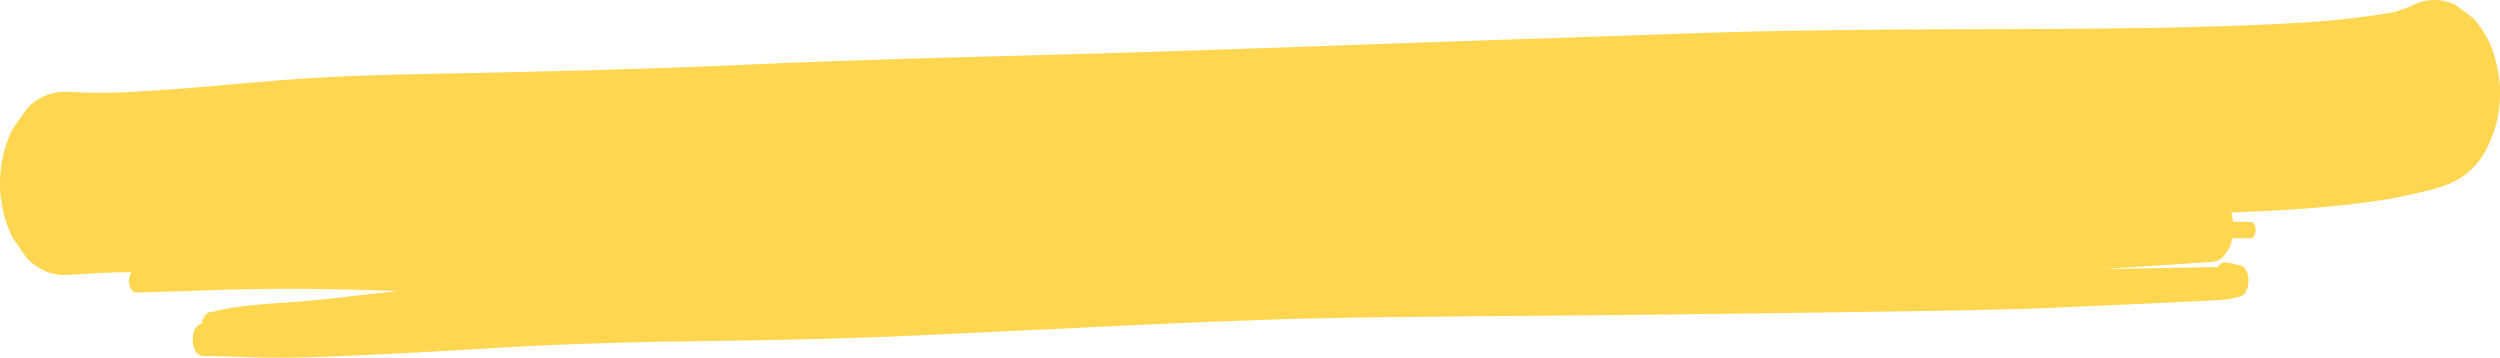 <svg xmlns="http://www.w3.org/2000/svg" width="402.734" height="57.637" viewBox="0 0 402.734 57.637">
  <g id="Grupo_77977" data-name="Grupo 77977" transform="translate(481.505 321.694) rotate(180)">
    <path id="Trazado_2669" data-name="Trazado 2669" d="M474.354,495.259c1.414-.087,2.837-.22,4.254-.261l3.965-.119c7.24-.215,14.477-.491,21.72-.575,7.575-.089,15.152-.237,22.729-.252,7.732-.015,15.462-.041,23.192-.011q22.6.092,45.2.142,22.448.045,44.9-.022c7.428-.031,14.857-.174,22.282-.288,7.292-.112,14.576-.3,21.865-.521,1.6-.049,3.2-.144,4.8-.217,1.581-.074,3.165-.133,4.744-.229q6.08-.372,12.152-.8c7.049-.514,14.077-1.2,21.136-1.625,7.4-.448,14.807-.7,22.21-1.067,3.342-.164,6.7-.369,10.019-.731,3.793-.411,7.553-.908,11.3-1.528,3.625-.6,7.247-1.215,10.876-1.8,1.74-.284,3.49-.541,5.248-.743,1.989-.229,3.961-.464,5.926-.8.945-.164,1.131-1.169,1.131-1.816a2.632,2.632,0,0,0-.218-1.071c-.14-.291-.43-.756-.912-.742-3.544.094-7.086.191-10.628.323q-5.361.2-10.731.255c-6.947.075-13.907-.116-20.848-.346l3.549-.382c4.248-.46,8.485-1.038,12.755-1.349,2.272-.166,4.552-.3,6.818-.517,1.149-.107,2.29-.23,3.425-.412,1.22-.2,2.423-.464,3.622-.733a1.144,1.144,0,0,0,.875-.458,2.523,2.523,0,0,0,.576-1.406c1.215-.3,1.46-1.726,1.46-2.586a3.741,3.741,0,0,0-.315-1.55,1.6,1.6,0,0,0-1.319-1.072c-3.688-.034-7.37-.232-11.059-.269-.433,0-.866-.006-1.3-.006-3.174,0-6.341.111-9.511.247q-10.592.455-21.178,1.075c-3.278.188-6.554.411-9.836.569-4.014.193-8.019.341-12.036.466-6.721.208-13.453.289-20.178.387-7.712.114-15.415.276-23.121.565-7.136.268-14.266.625-21.4.966q-10.74.51-21.482,1.022c-7.338.353-14.683.615-22.028.877-3.716.134-7.438.174-11.156.258-3.52.08-7.043.1-10.564.142-6.931.081-13.862.131-20.794.188q-20.975.17-41.942.48-11.521.154-23.04.33c-3.918.059-7.837.183-11.752.273-3.348.077-6.695.258-10.042.4q-5.344.219-10.687.471-3.177.147-6.358.3l-2.765.13c-.839.039-1.679.089-2.515.14-.6.036-1.185.1-1.775.185a15.262,15.262,0,0,0-1.932.491,1.894,1.894,0,0,0-.782.915,3.857,3.857,0,0,0,0,3.014l.344.552a1.237,1.237,0,0,0,.939.493c.728.165,1.447.329,2.2.429a1.23,1.23,0,0,0,.935-.49,2,2,0,0,0,.216-.283c.391-.009.784-.008,1.177-.008.375,0,.75,0,1.128-.009q1.271-.023,2.539-.048l6.54-.123c2.363-.046,4.724-.079,7.086-.112l-.732.049c-5.579.348-11.155.7-16.729,1.1a2.726,2.726,0,0,0-2.06,1.08,5.58,5.58,0,0,0-1.265,2.738q-1.47-.012-2.94-.022c-.687-.005-.823.952-.823,1.32s.136,1.312.823,1.318c.939.007,1.879.02,2.817.03a8.057,8.057,0,0,0,.635,2.44q.378.606.754,1.211a2.726,2.726,0,0,0,2.06,1.08C463.8,495.911,469.075,495.583,474.354,495.259Z" transform="translate(-333.286 -205.606)" fill="#ffd64f"/>
    <path id="Trazado_2670" data-name="Trazado 2670" d="M460.105,434a133.194,133.194,0,0,1,16.158-1.755c3.056-.189,6.105-.318,9.168-.427,4.387-.155,8.76-.271,13.152-.345,8.36-.14,16.724-.193,25.087-.214,16.759-.042,33.5-.117,50.245-.7,17.364-.6,34.727-1.163,52.088-1.782,16.462-.588,32.922-1.175,49.389-1.624,16.492-.451,32.972-.851,49.447-1.591,16.858-.756,33.732-1.162,50.615-1.492,8.009-.155,16.043-.355,24.014-.964q6.242-.479,12.464-1.056c4.066-.369,8.152-.613,12.233-.887a95.847,95.847,0,0,1,11.243.027,8.414,8.414,0,0,0,6.131-2.852q1.125-1.6,2.248-3.2a20.01,20.01,0,0,0,0-17.46q-1.123-1.6-2.248-3.2a8.414,8.414,0,0,0-6.131-2.852c-2.072.116-4.14.27-6.212.371-1.888.092-3.782.086-5.671.1-4.042.021-8.078.122-12.111.241-8.388.249-16.761.643-25.152.821-16.255.345-32.524.381-48.761,1.058-8.706.361-17.4.782-26.107,1.134-7.909.322-15.827.533-23.743.743q-25.272.665-50.519,1.622c-16.623.624-33.25,1.2-49.871,1.835q-13.783.522-27.571.965c-8.235.263-16.491.3-24.733.361-16.872.127-33.746.213-50.6.924-4.15.174-8.294.41-12.426.759-3.355.282-6.711.678-10.015,1.18-2.555.388-5.022,1-7.5,1.579a20.128,20.128,0,0,0-4.113,1.464,11.581,11.581,0,0,0-5.163,5.366,19.313,19.313,0,0,0-1.493,13.57,15.757,15.757,0,0,0,3.769,7.349q1.441,1.065,2.887,2.126a7.617,7.617,0,0,0,6.645,0A20.354,20.354,0,0,1,460.105,434Z" transform="translate(-364.286 -114.258)" fill="#ffd64f"/>
  </g>
</svg>
